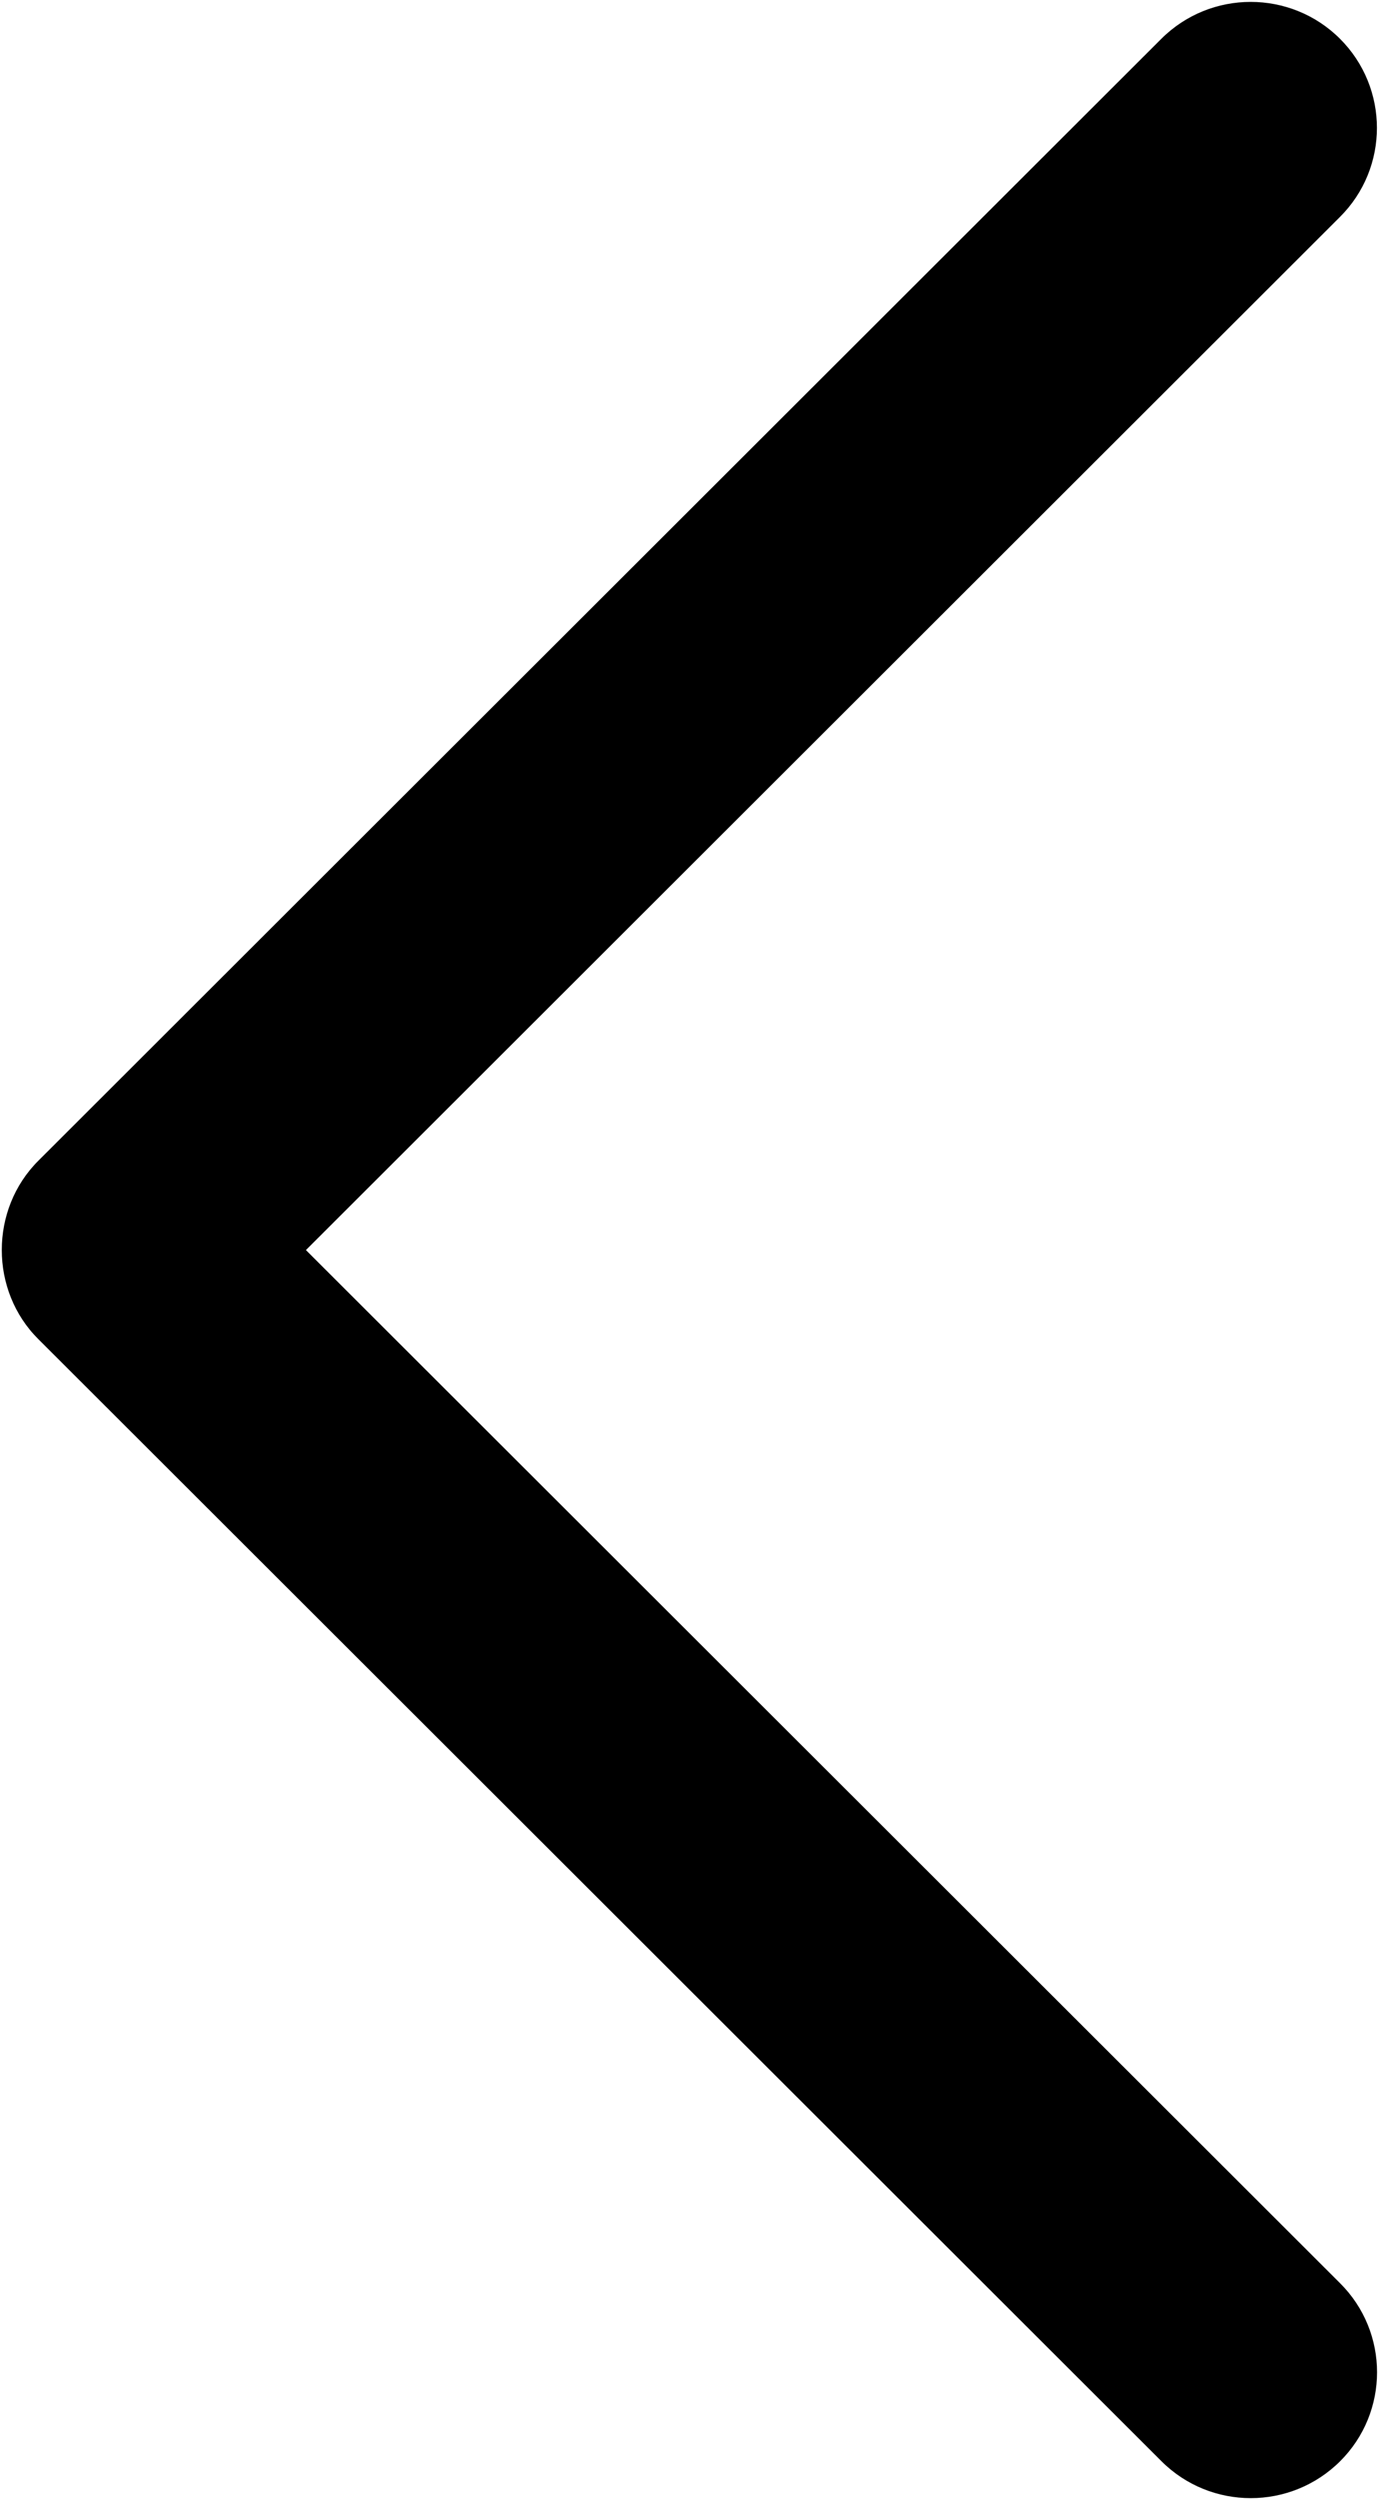<svg 
 xmlns="http://www.w3.org/2000/svg"
 xmlns:xlink="http://www.w3.org/1999/xlink"
 width="133px" height="241px">
<path fill-rule="evenodd"  fill="rgb(0, 0, 0)"
 d="M3.693,129.088 L112.025,237.264 C116.779,242.001 124.481,242.001 129.246,237.264 C134.000,232.528 134.000,224.835 129.246,220.099 L29.506,120.506 L129.234,20.913 C133.988,16.177 133.988,8.484 129.234,3.735 C124.481,-1.001 116.767,-1.001 112.013,3.735 L3.681,111.911 C-1.000,116.598 -1.000,124.412 3.693,129.088 Z"/>
</svg>